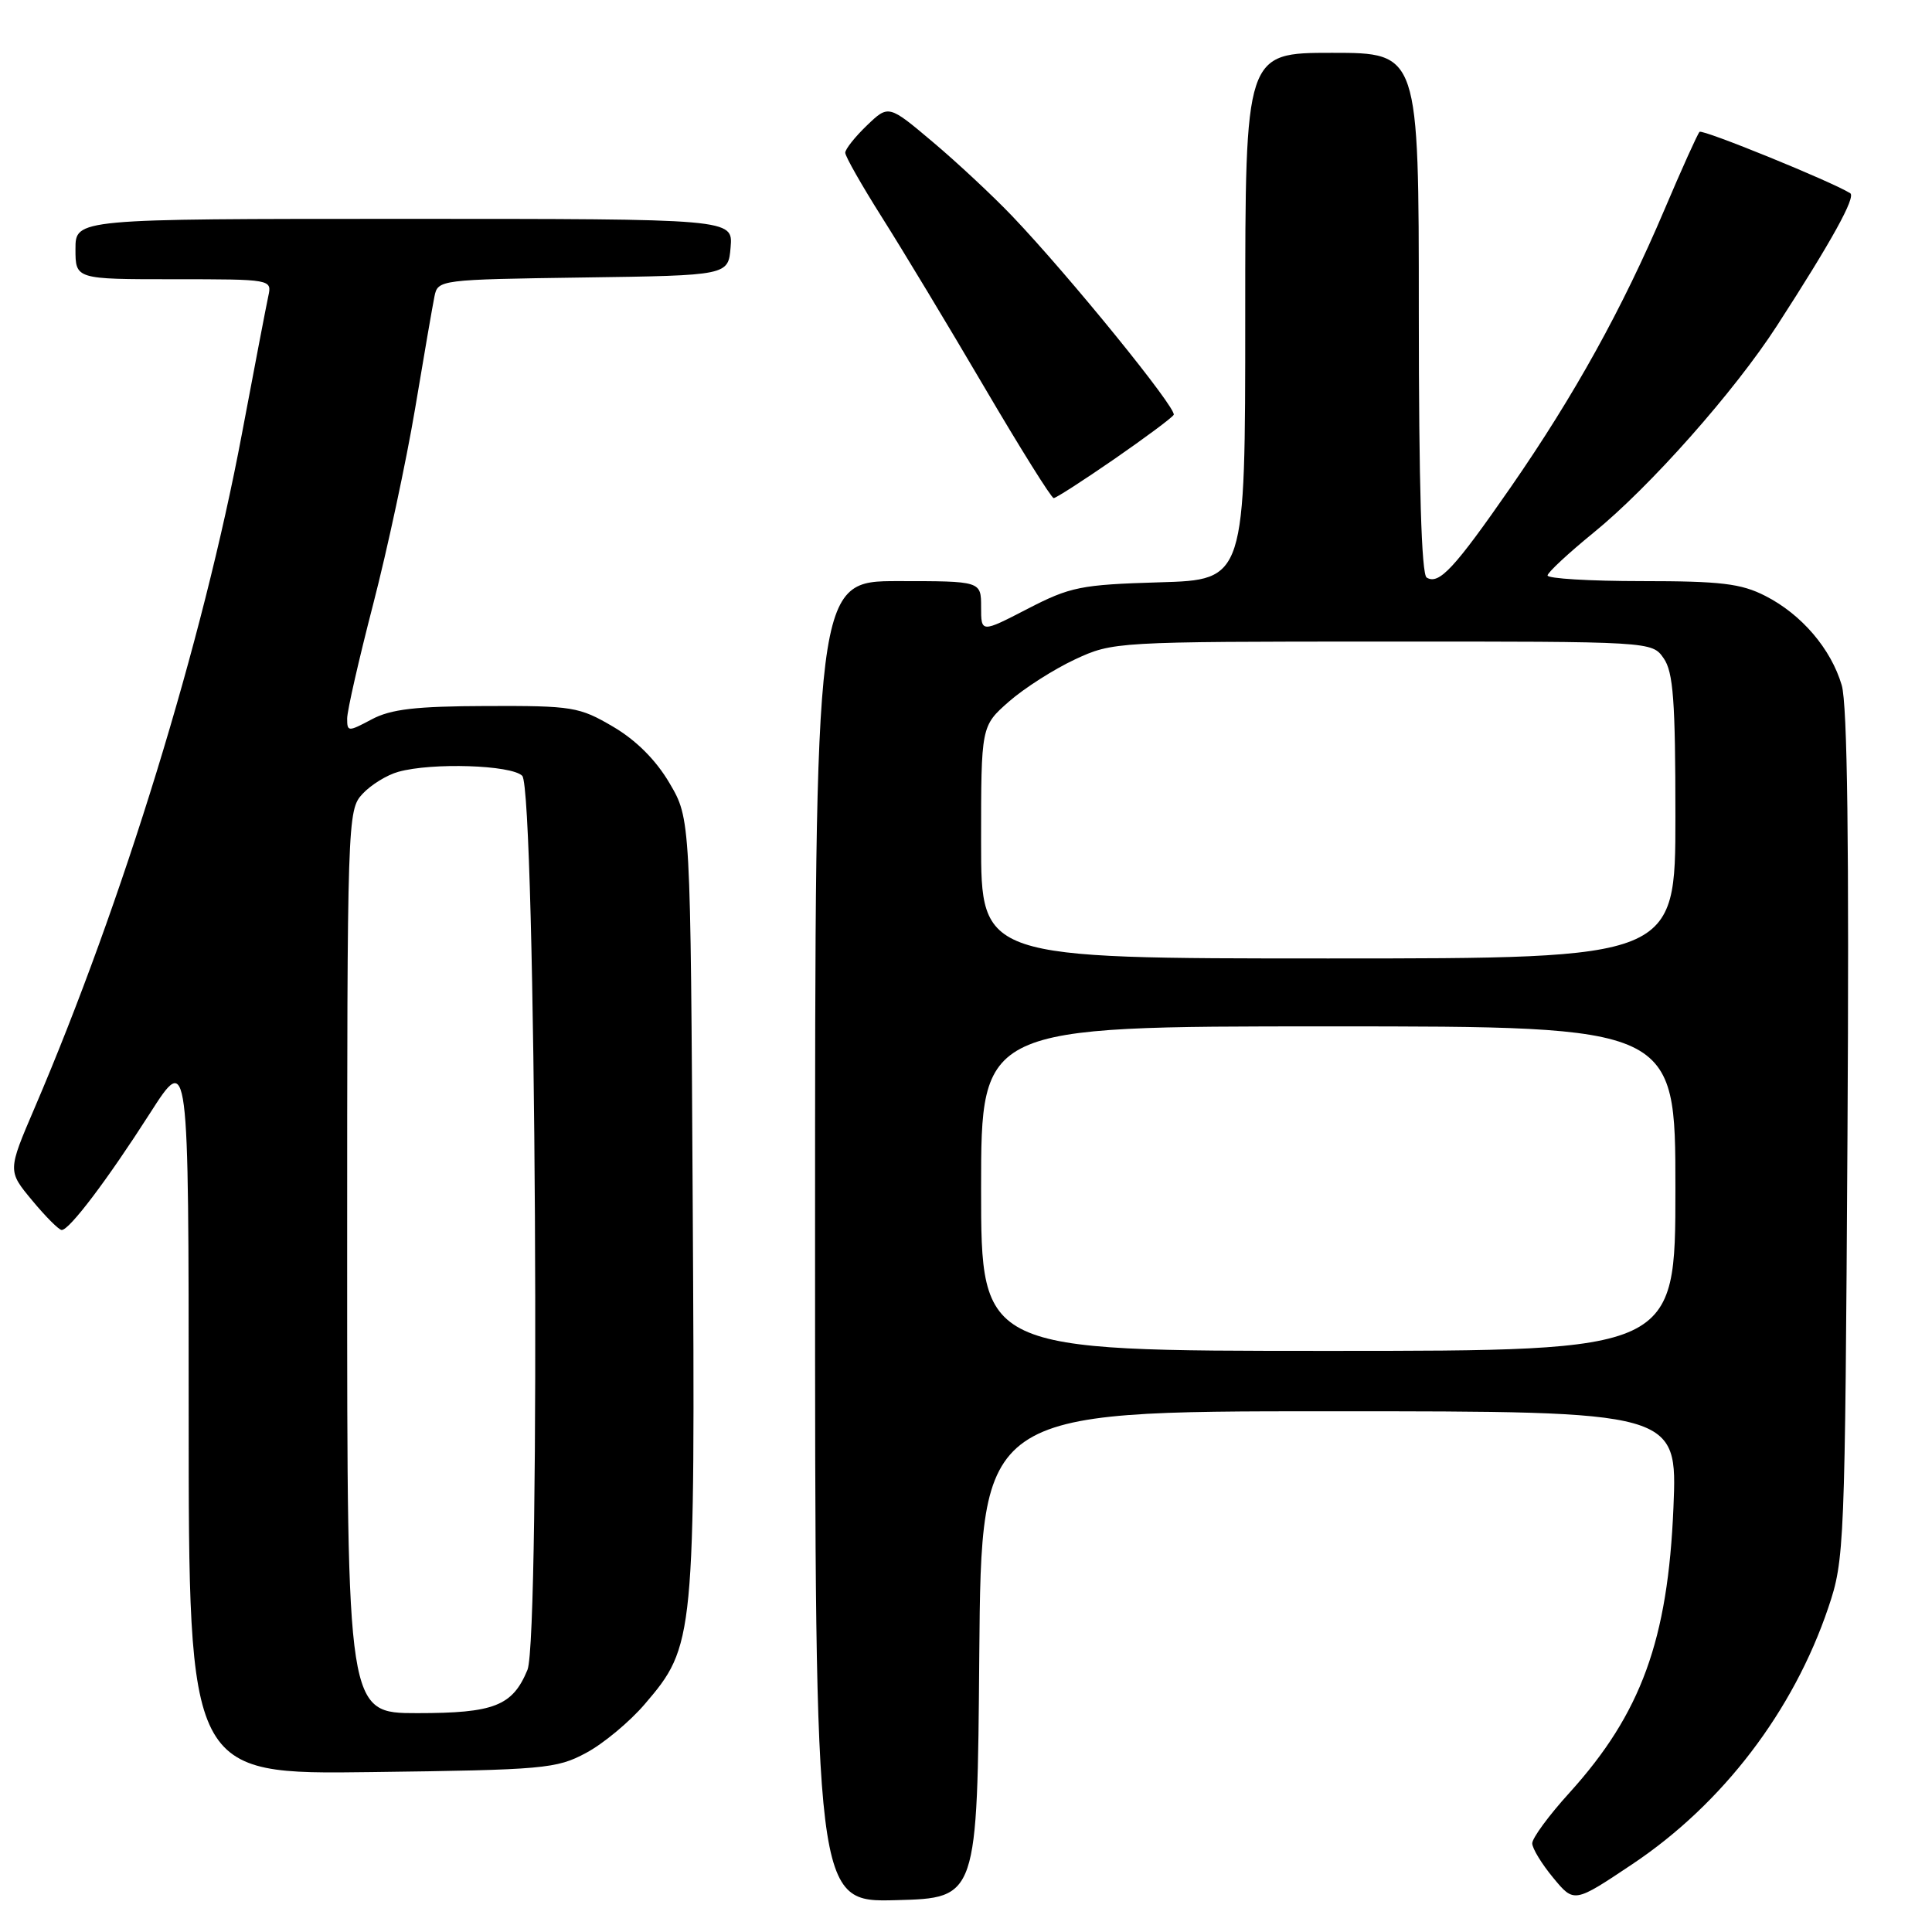 <?xml version="1.0" encoding="UTF-8" standalone="no"?>
<!DOCTYPE svg PUBLIC "-//W3C//DTD SVG 1.1//EN" "http://www.w3.org/Graphics/SVG/1.1/DTD/svg11.dtd" >
<svg xmlns="http://www.w3.org/2000/svg" xmlns:xlink="http://www.w3.org/1999/xlink" version="1.1" viewBox="0 0 256 256">
 <g >
 <path fill="currentColor"
d=" M 129.76 219.25 C 130.03 187.00 130.03 187.00 176.15 187.00 C 222.27 187.00 222.27 187.00 221.74 199.75 C 221.01 217.31 217.46 227.05 207.97 237.54 C 205.23 240.55 203.01 243.58 203.03 244.26 C 203.04 244.94 204.30 247.00 205.82 248.83 C 208.58 252.17 208.58 252.17 216.31 247.00 C 228.26 239.01 237.63 226.73 242.26 213.02 C 244.41 206.66 244.47 205.10 244.80 150.50 C 245.03 112.04 244.79 93.34 244.04 90.80 C 242.62 85.97 238.71 81.40 233.91 78.96 C 230.71 77.32 228.01 77.00 217.54 77.00 C 210.64 77.00 205.03 76.66 205.06 76.25 C 205.09 75.84 207.81 73.31 211.11 70.62 C 218.61 64.53 229.83 51.87 235.47 43.14 C 242.72 31.93 245.95 26.08 245.16 25.60 C 242.60 24.01 225.58 17.09 225.20 17.47 C 224.94 17.73 222.84 22.38 220.54 27.80 C 214.96 40.93 208.62 52.37 200.20 64.53 C 192.70 75.34 190.67 77.53 189.04 76.53 C 188.35 76.10 188.00 64.29 188.00 41.44 C 188.00 7.00 188.00 7.00 176.50 7.00 C 165.00 7.00 165.00 7.00 165.00 41.91 C 165.00 76.83 165.00 76.83 153.65 77.16 C 143.20 77.47 141.82 77.75 136.15 80.68 C 130.00 83.86 130.00 83.86 130.00 80.43 C 130.00 77.00 130.00 77.00 119.00 77.00 C 108.00 77.00 108.00 77.00 108.00 164.53 C 108.00 252.07 108.00 252.07 118.75 251.78 C 129.50 251.50 129.50 251.50 129.76 219.25 Z  M 77.64 232.28 C 79.92 231.07 83.43 228.15 85.43 225.81 C 92.05 218.08 92.12 217.30 91.79 159.85 C 91.50 108.50 91.50 108.50 88.72 103.78 C 86.92 100.71 84.29 98.08 81.22 96.28 C 76.76 93.66 75.85 93.51 64.50 93.55 C 55.08 93.58 51.80 93.96 49.25 95.32 C 46.13 96.98 46.00 96.98 46.00 95.21 C 46.00 94.19 47.55 87.39 49.44 80.09 C 51.33 72.79 53.83 61.12 55.00 54.16 C 56.16 47.20 57.32 40.50 57.57 39.27 C 58.02 37.07 58.27 37.04 77.26 36.77 C 96.50 36.50 96.50 36.50 96.81 32.75 C 97.12 29.00 97.12 29.00 53.56 29.00 C 10.00 29.00 10.00 29.00 10.00 33.00 C 10.00 37.00 10.00 37.00 23.02 37.00 C 36.00 37.00 36.04 37.01 35.55 39.25 C 35.28 40.49 33.71 48.71 32.05 57.51 C 26.86 85.09 16.28 119.50 4.58 146.82 C 1.01 155.15 1.01 155.15 4.26 159.06 C 6.04 161.21 7.80 162.97 8.17 162.98 C 9.18 163.01 14.19 156.39 19.88 147.50 C 25.00 139.50 25.00 139.50 25.00 187.31 C 25.00 235.13 25.00 235.13 49.25 234.81 C 72.05 234.52 73.75 234.37 77.64 232.28 Z  M 147.62 60.85 C 151.71 58.02 155.27 55.38 155.52 54.97 C 156.00 54.19 141.73 36.61 134.13 28.64 C 131.58 25.97 126.85 21.55 123.62 18.83 C 117.74 13.87 117.74 13.87 114.87 16.62 C 113.29 18.14 112.00 19.76 112.00 20.24 C 112.00 20.72 114.19 24.57 116.87 28.81 C 119.55 33.04 125.64 43.14 130.40 51.25 C 135.16 59.36 139.31 66.00 139.62 66.00 C 139.92 66.00 143.52 63.68 147.62 60.85 Z  M 130.00 157.50 C 130.00 136.00 130.00 136.00 176.00 136.00 C 222.00 136.00 222.00 136.00 222.00 157.50 C 222.00 179.00 222.00 179.00 176.00 179.00 C 130.00 179.00 130.00 179.00 130.00 157.50 Z  M 130.00 111.60 C 130.00 96.21 130.00 96.21 133.68 92.97 C 135.71 91.19 139.65 88.68 142.43 87.38 C 147.46 85.04 147.80 85.02 183.19 85.01 C 218.89 85.00 218.89 85.00 220.44 87.22 C 221.72 89.04 222.00 92.85 222.00 108.22 C 222.00 127.00 222.00 127.00 176.00 127.00 C 130.00 127.00 130.00 127.00 130.00 111.60 Z  M 46.00 167.19 C 46.00 108.49 46.04 107.34 48.03 105.20 C 49.14 104.00 51.28 102.68 52.78 102.27 C 57.25 101.02 67.76 101.36 69.20 102.80 C 71.00 104.60 71.65 217.02 69.89 221.27 C 67.91 226.05 65.48 227.00 55.28 227.00 C 46.00 227.00 46.00 227.00 46.00 167.19 Z "/>
</g>
</svg>